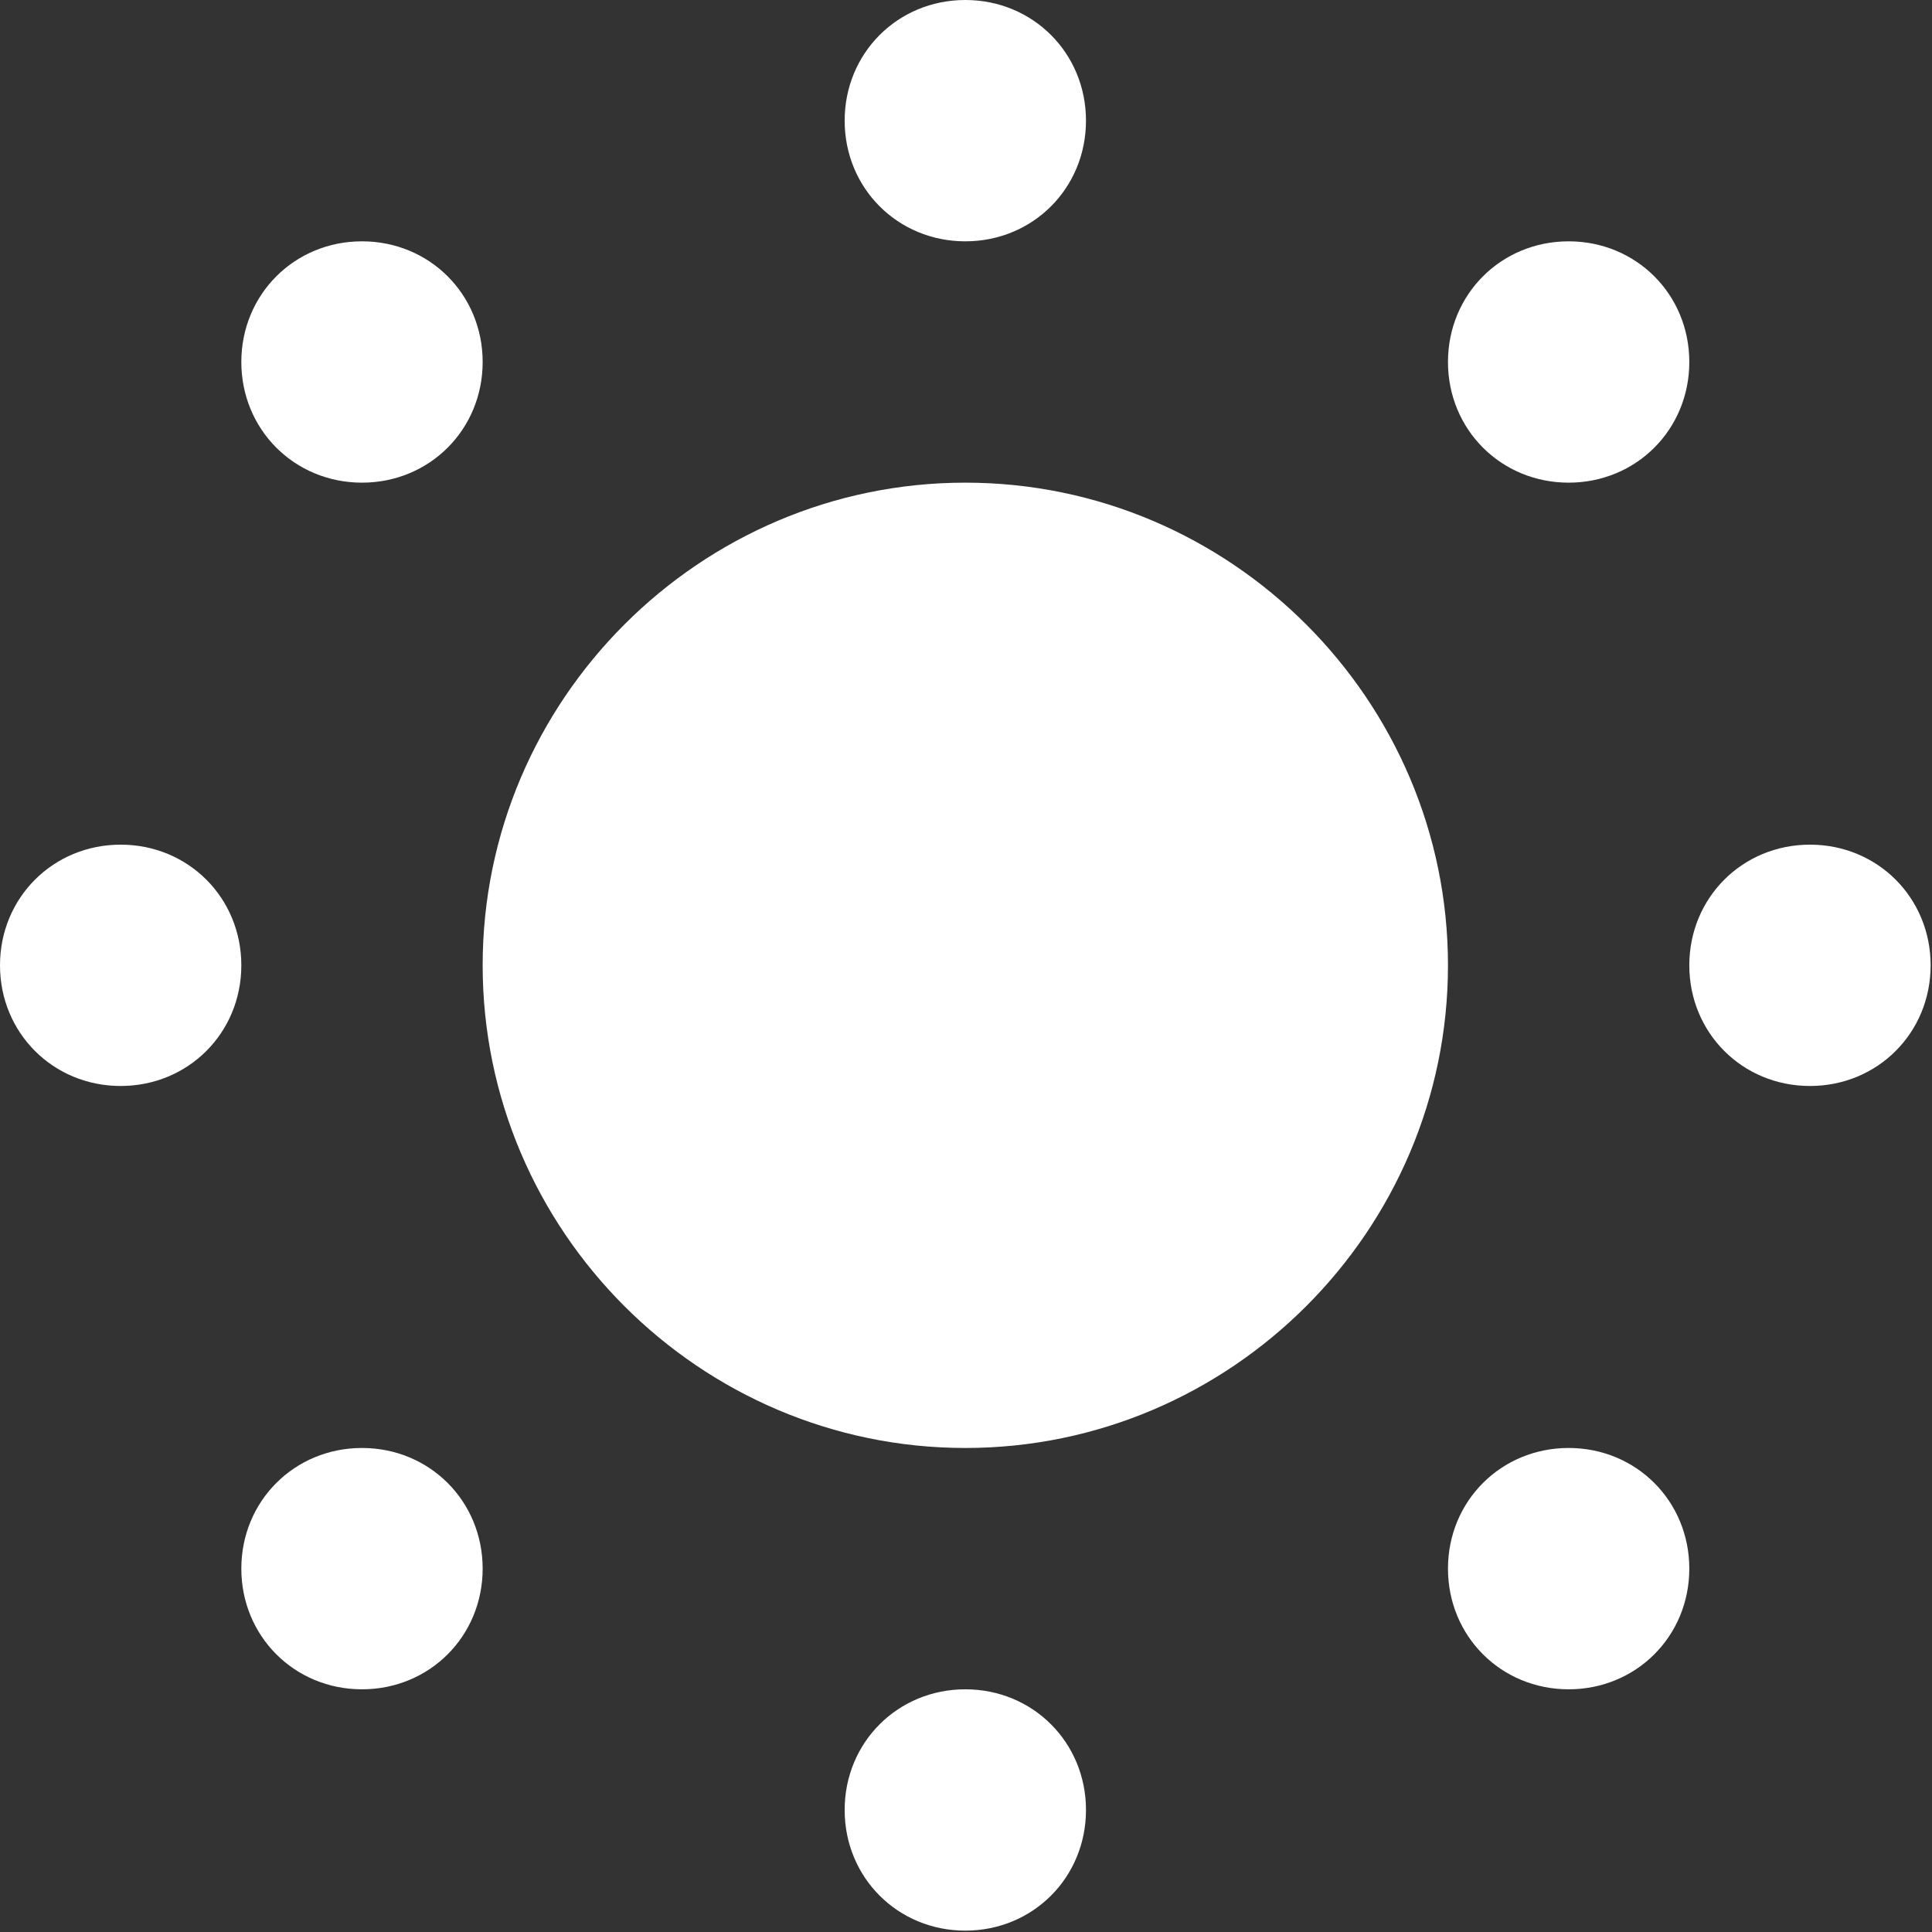 <svg width="824" height="824" viewBox="0 0 824 824" fill="none" xmlns="http://www.w3.org/2000/svg">
<rect x="0" y="0" width="824" height="824" fill="#333333" stroke="none"/>
<path d="M411.709 0C382.89 0 360.246 22.644 360.246 51.464C360.246 80.283 382.89 102.927 411.709 102.927C440.529 102.927 463.173 80.283 463.173 51.464C463.173 22.644 440.529 0 411.709 0ZM154.391 102.927C125.571 102.927 102.927 125.571 102.927 154.391C102.927 183.211 125.571 205.855 154.391 205.855C183.211 205.855 205.855 183.211 205.855 154.391C205.855 125.571 183.211 102.927 154.391 102.927ZM669.027 102.927C640.208 102.927 617.564 125.571 617.564 154.391C617.564 183.211 640.208 205.855 669.027 205.855C697.847 205.855 720.491 183.211 720.491 154.391C720.491 125.571 697.847 102.927 669.027 102.927ZM411.709 205.855C298.489 205.855 205.855 298.489 205.855 411.709C205.855 524.929 298.489 617.564 411.709 617.564C524.929 617.564 617.564 524.929 617.564 411.709C617.564 298.489 524.929 205.855 411.709 205.855ZM51.464 360.246C22.644 360.246 0 382.89 0 411.709C0 440.529 22.644 463.173 51.464 463.173C80.283 463.173 102.927 440.529 102.927 411.709C102.927 382.89 80.283 360.246 51.464 360.246ZM771.955 360.246C743.135 360.246 720.491 382.89 720.491 411.709C720.491 440.529 743.135 463.173 771.955 463.173C800.774 463.173 823.418 440.529 823.418 411.709C823.418 382.89 800.774 360.246 771.955 360.246ZM154.391 617.564C125.571 617.564 102.927 640.208 102.927 669.027C102.927 697.847 125.571 720.491 154.391 720.491C183.211 720.491 205.855 697.847 205.855 669.027C205.855 640.208 183.211 617.564 154.391 617.564ZM669.027 617.564C640.208 617.564 617.564 640.208 617.564 669.027C617.564 697.847 640.208 720.491 669.027 720.491C697.847 720.491 720.491 697.847 720.491 669.027C720.491 640.208 697.847 617.564 669.027 617.564ZM411.709 720.491C382.89 720.491 360.246 743.135 360.246 771.955C360.246 800.774 382.89 823.418 411.709 823.418C440.529 823.418 463.173 800.774 463.173 771.955C463.173 743.135 440.529 720.491 411.709 720.491Z" fill="white"/>
</svg>
